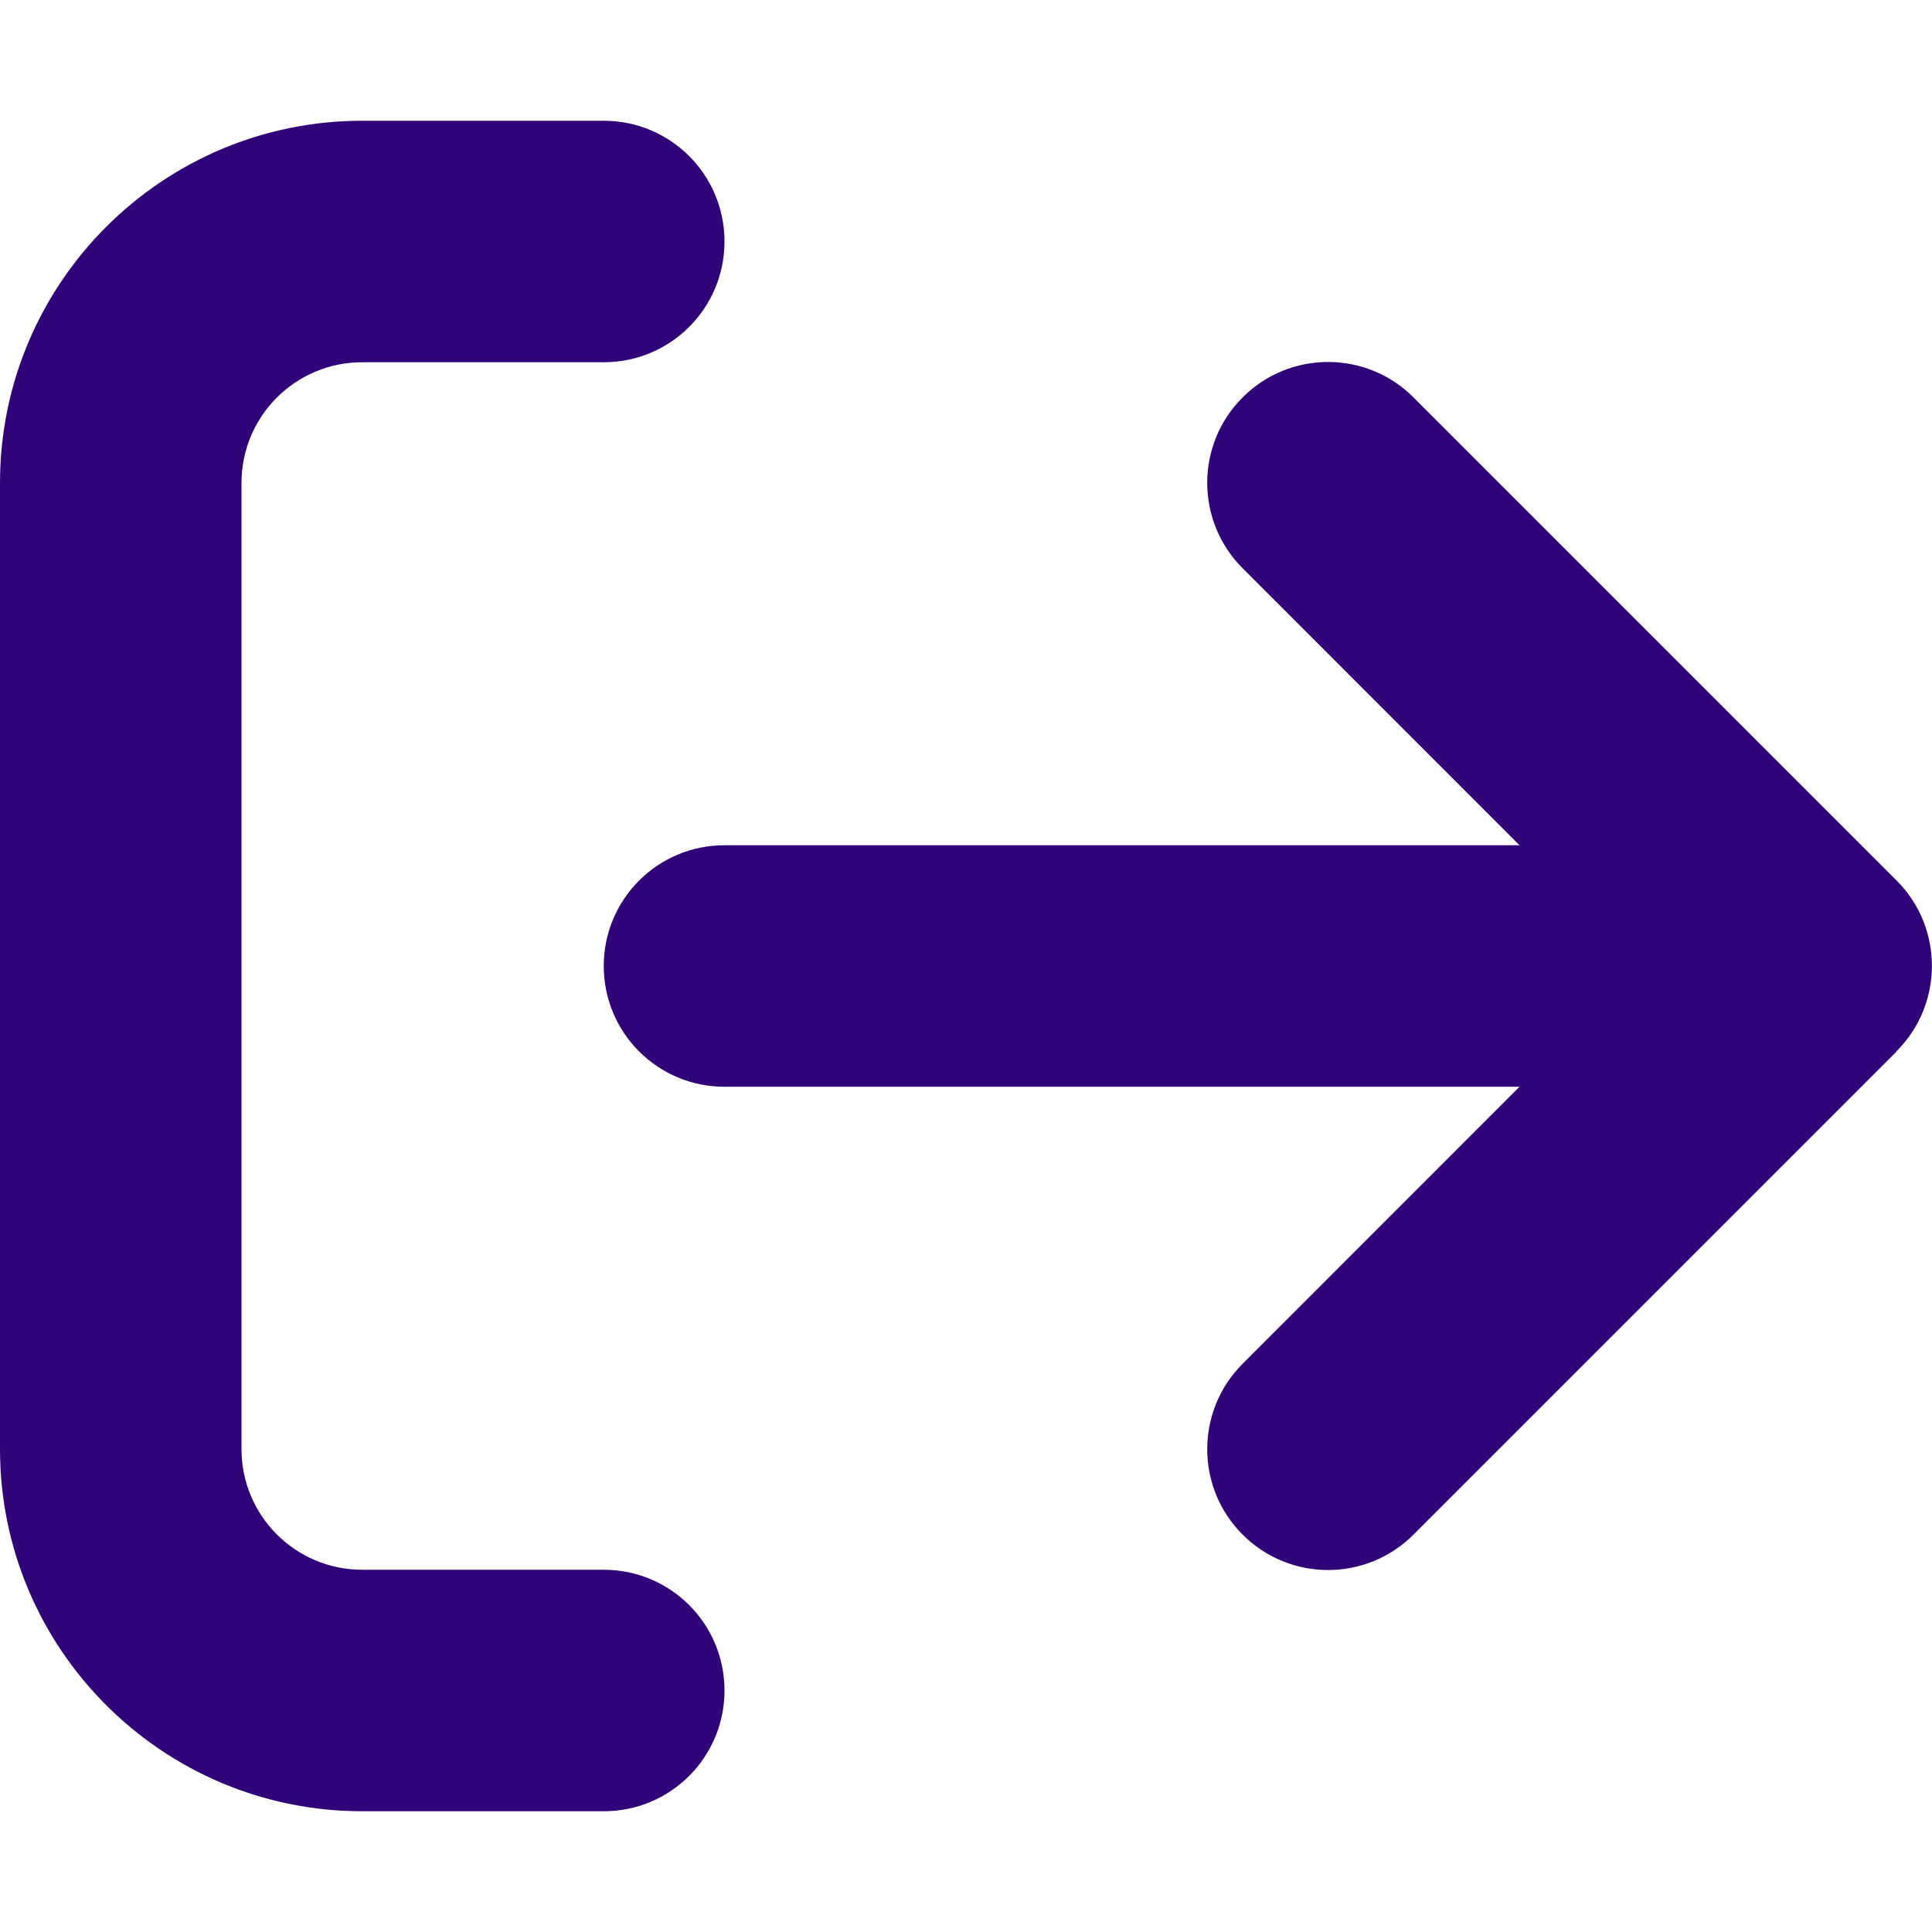 <svg width="16" height="16" viewBox="0 0 16 16" fill="none" xmlns="http://www.w3.org/2000/svg">
<path d="M15.706 8.706C16.097 8.316 16.097 7.681 15.706 7.291L11.706 3.291C11.316 2.9 10.681 2.9 10.291 3.291C9.9 3.681 9.9 4.316 10.291 4.706L12.584 7H6C5.447 7 5 7.447 5 8C5 8.553 5.447 9 6 9H12.584L10.291 11.294C9.9 11.684 9.9 12.319 10.291 12.709C10.681 13.1 11.316 13.1 11.706 12.709L15.706 8.709V8.706ZM5 3C5.553 3 6 2.553 6 2C6 1.447 5.553 1 5 1H3C1.344 1 0 2.344 0 4V12C0 13.656 1.344 15 3 15H5C5.553 15 6 14.553 6 14C6 13.447 5.553 13 5 13H3C2.447 13 2 12.553 2 12V4C2 3.447 2.447 3 3 3H5Z" fill="#300378"/>
</svg>
